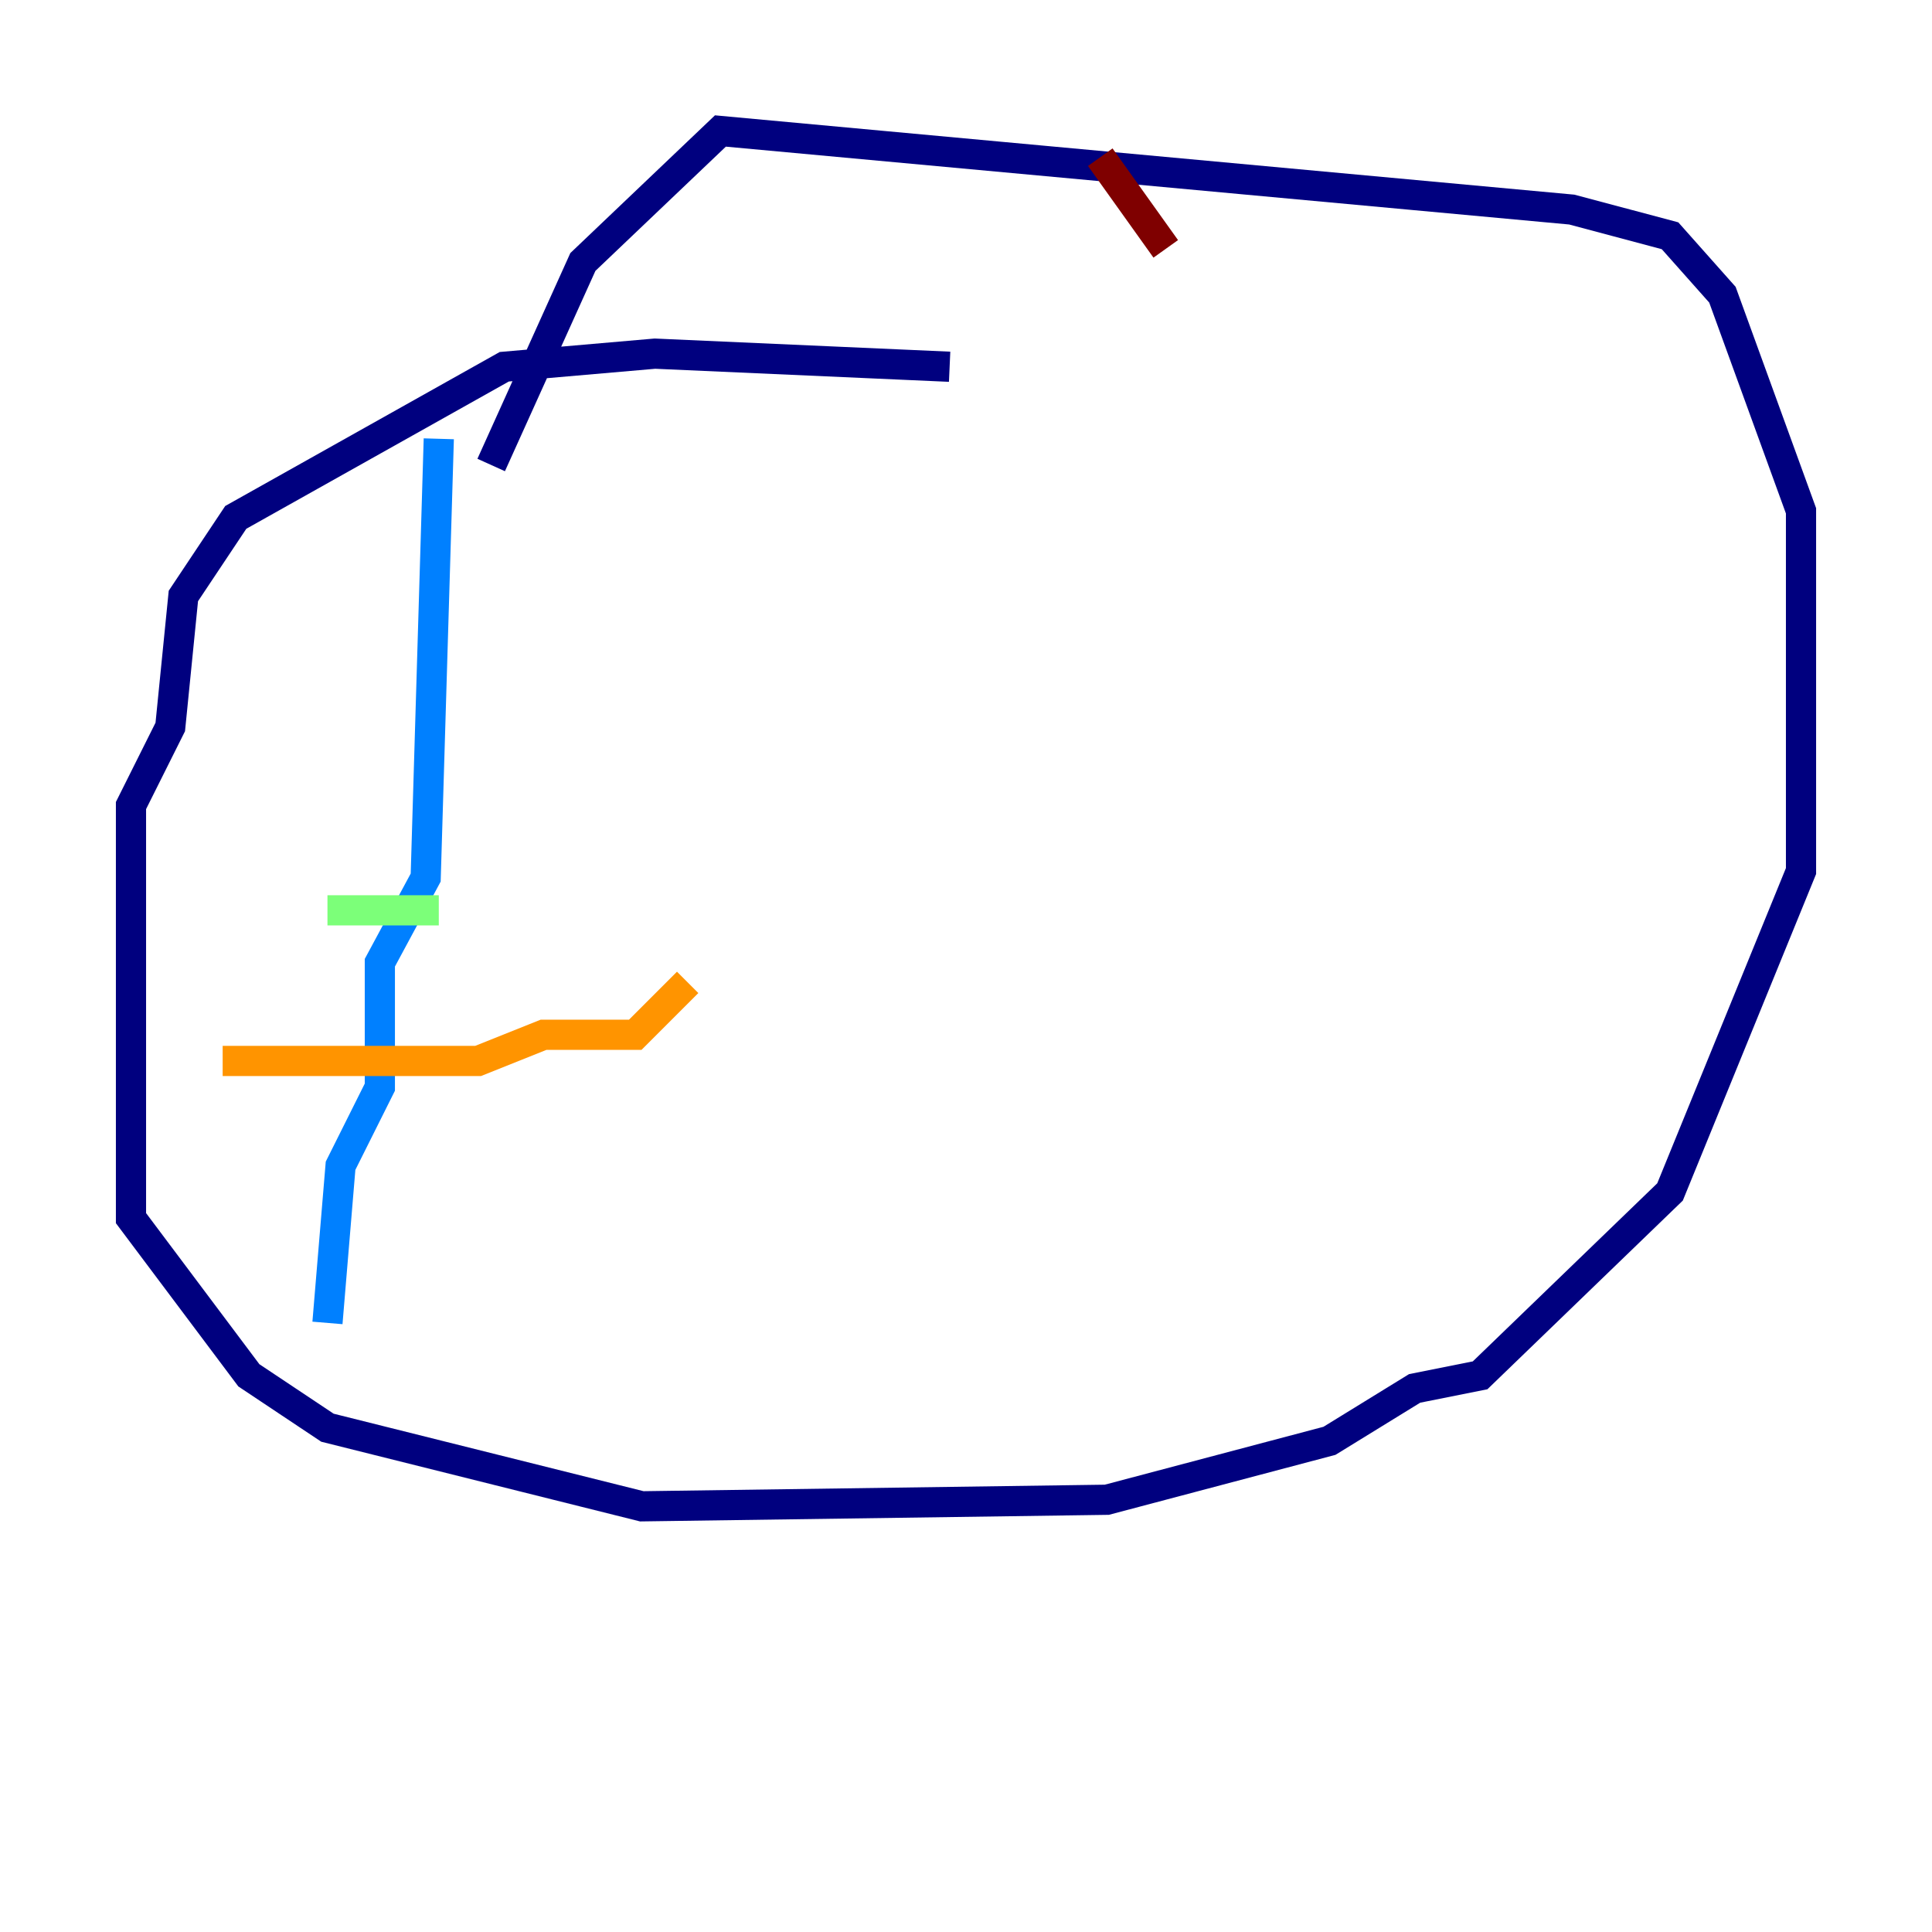 <?xml version="1.0" encoding="utf-8" ?>
<svg baseProfile="tiny" height="128" version="1.2" viewBox="0,0,128,128" width="128" xmlns="http://www.w3.org/2000/svg" xmlns:ev="http://www.w3.org/2001/xml-events" xmlns:xlink="http://www.w3.org/1999/xlink"><defs /><polyline fill="none" points="62.915,24.298 43.39,23.43 33.41,24.298 15.62,34.278 12.149,39.485 11.281,48.163 8.678,53.37 8.678,80.705 16.488,91.119 21.695,94.59 42.522,99.797 73.329,99.363 88.081,95.458 93.722,91.986 98.061,91.119 110.644,78.969 119.322,57.709 119.322,33.844 114.115,19.525 110.644,15.62 104.136,13.885 47.729,8.678 38.617,17.356 32.542,30.807" stroke="#00007f" stroke-width="2" /><polyline fill="none" points="29.071,29.071 28.203,58.142 25.166,63.783 25.166,72.027 22.563,77.234 21.695,87.647" stroke="#0080ff" stroke-width="2" /><polyline fill="none" points="21.695,60.312 29.071,60.312" stroke="#7cff79" stroke-width="2" /><polyline fill="none" points="14.752,70.291 31.675,70.291 36.014,68.556 42.088,68.556 45.559,65.085" stroke="#ff9400" stroke-width="2" /><polyline fill="none" points="72.895,10.414 77.234,16.488" stroke="#7f0000" stroke-width="2" /></svg>